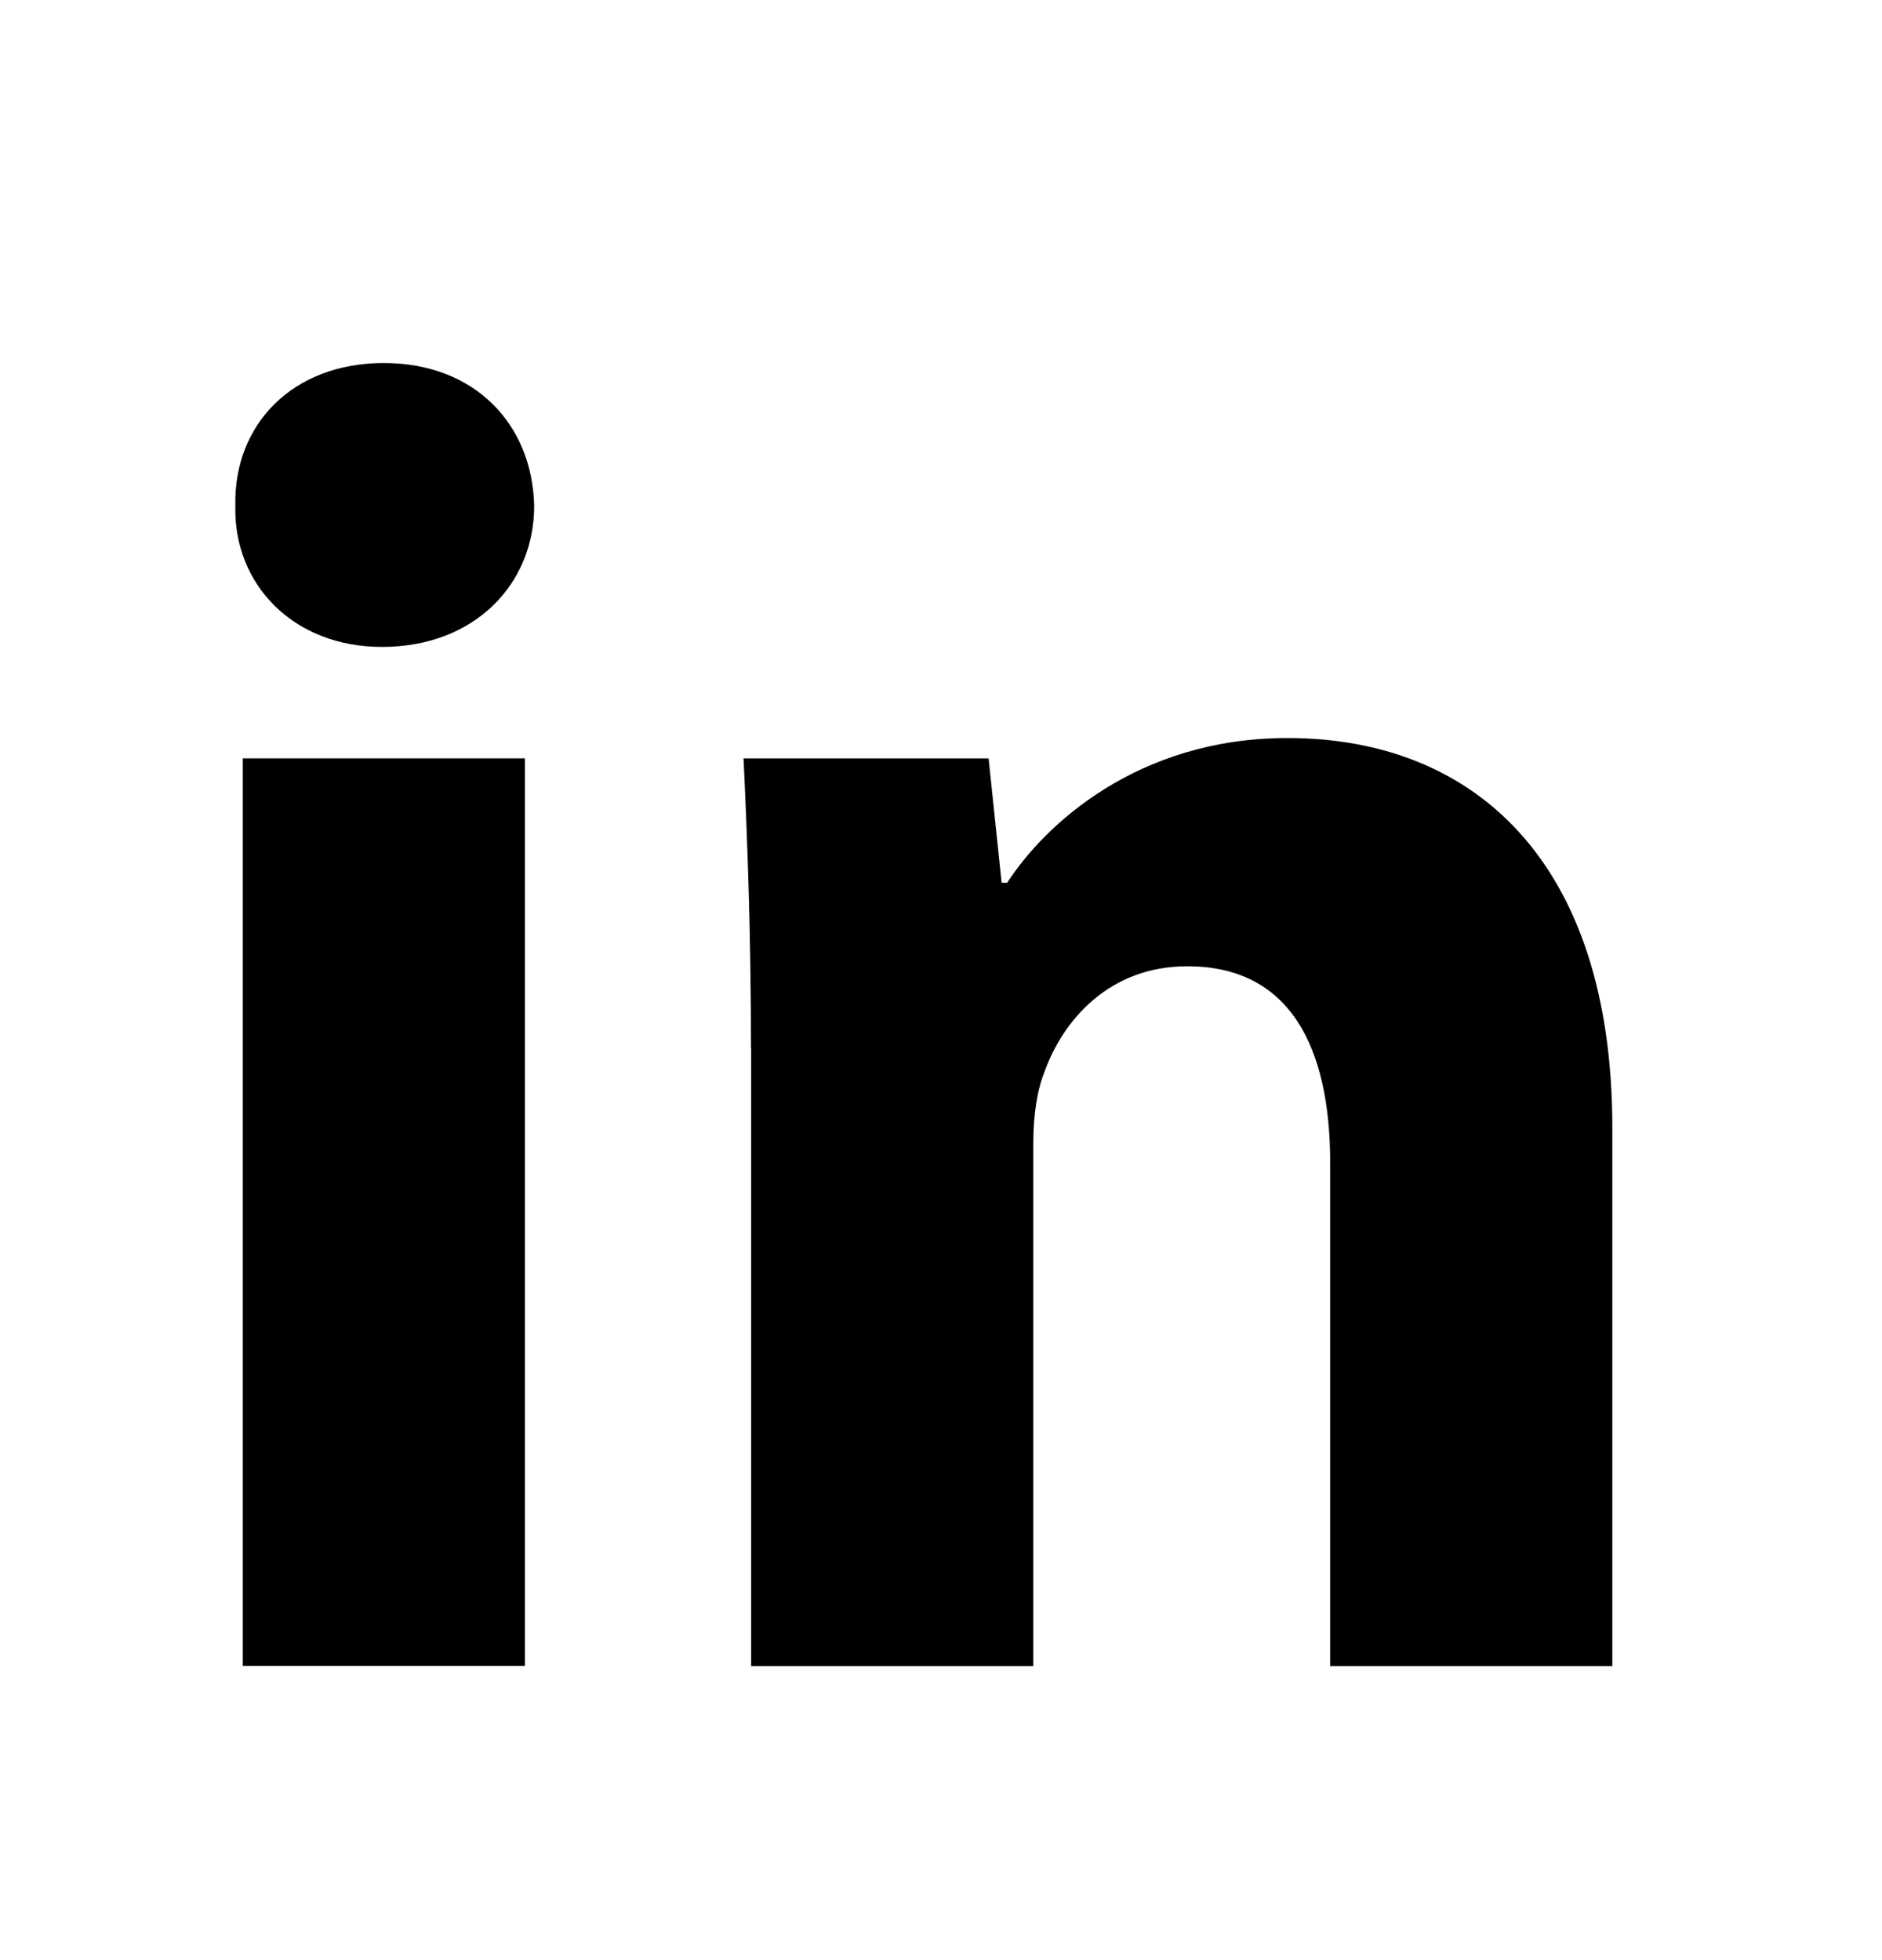 <svg viewBox="0 0 24 25" fill="none" xmlns="http://www.w3.org/2000/svg">
  <path fill-rule="evenodd" clip-rule="evenodd"
    d="M4.871 8.251C6.055 8.251 6.812 7.447 6.812 6.453C6.789 5.411 6.055 4.63 4.894 4.63C3.734 4.63 2.977 5.411 3.001 6.453C2.977 7.447 3.734 8.251 4.871 8.251ZM3.096 9.672V21.248H6.694V9.672H3.096ZM9.482 9.673C9.53 10.691 9.577 11.922 9.577 13.366H9.579V21.25H13.177V14.573C13.177 14.241 13.223 13.91 13.319 13.673C13.555 13.011 14.146 12.324 15.141 12.324C16.443 12.324 16.963 13.342 16.963 14.834V21.25H20.561V14.383C20.561 10.975 18.786 9.413 16.419 9.413C14.501 9.413 13.318 10.525 12.844 11.259H12.773L12.607 9.673H9.482Z"
    fill="currentColor" />
</svg>